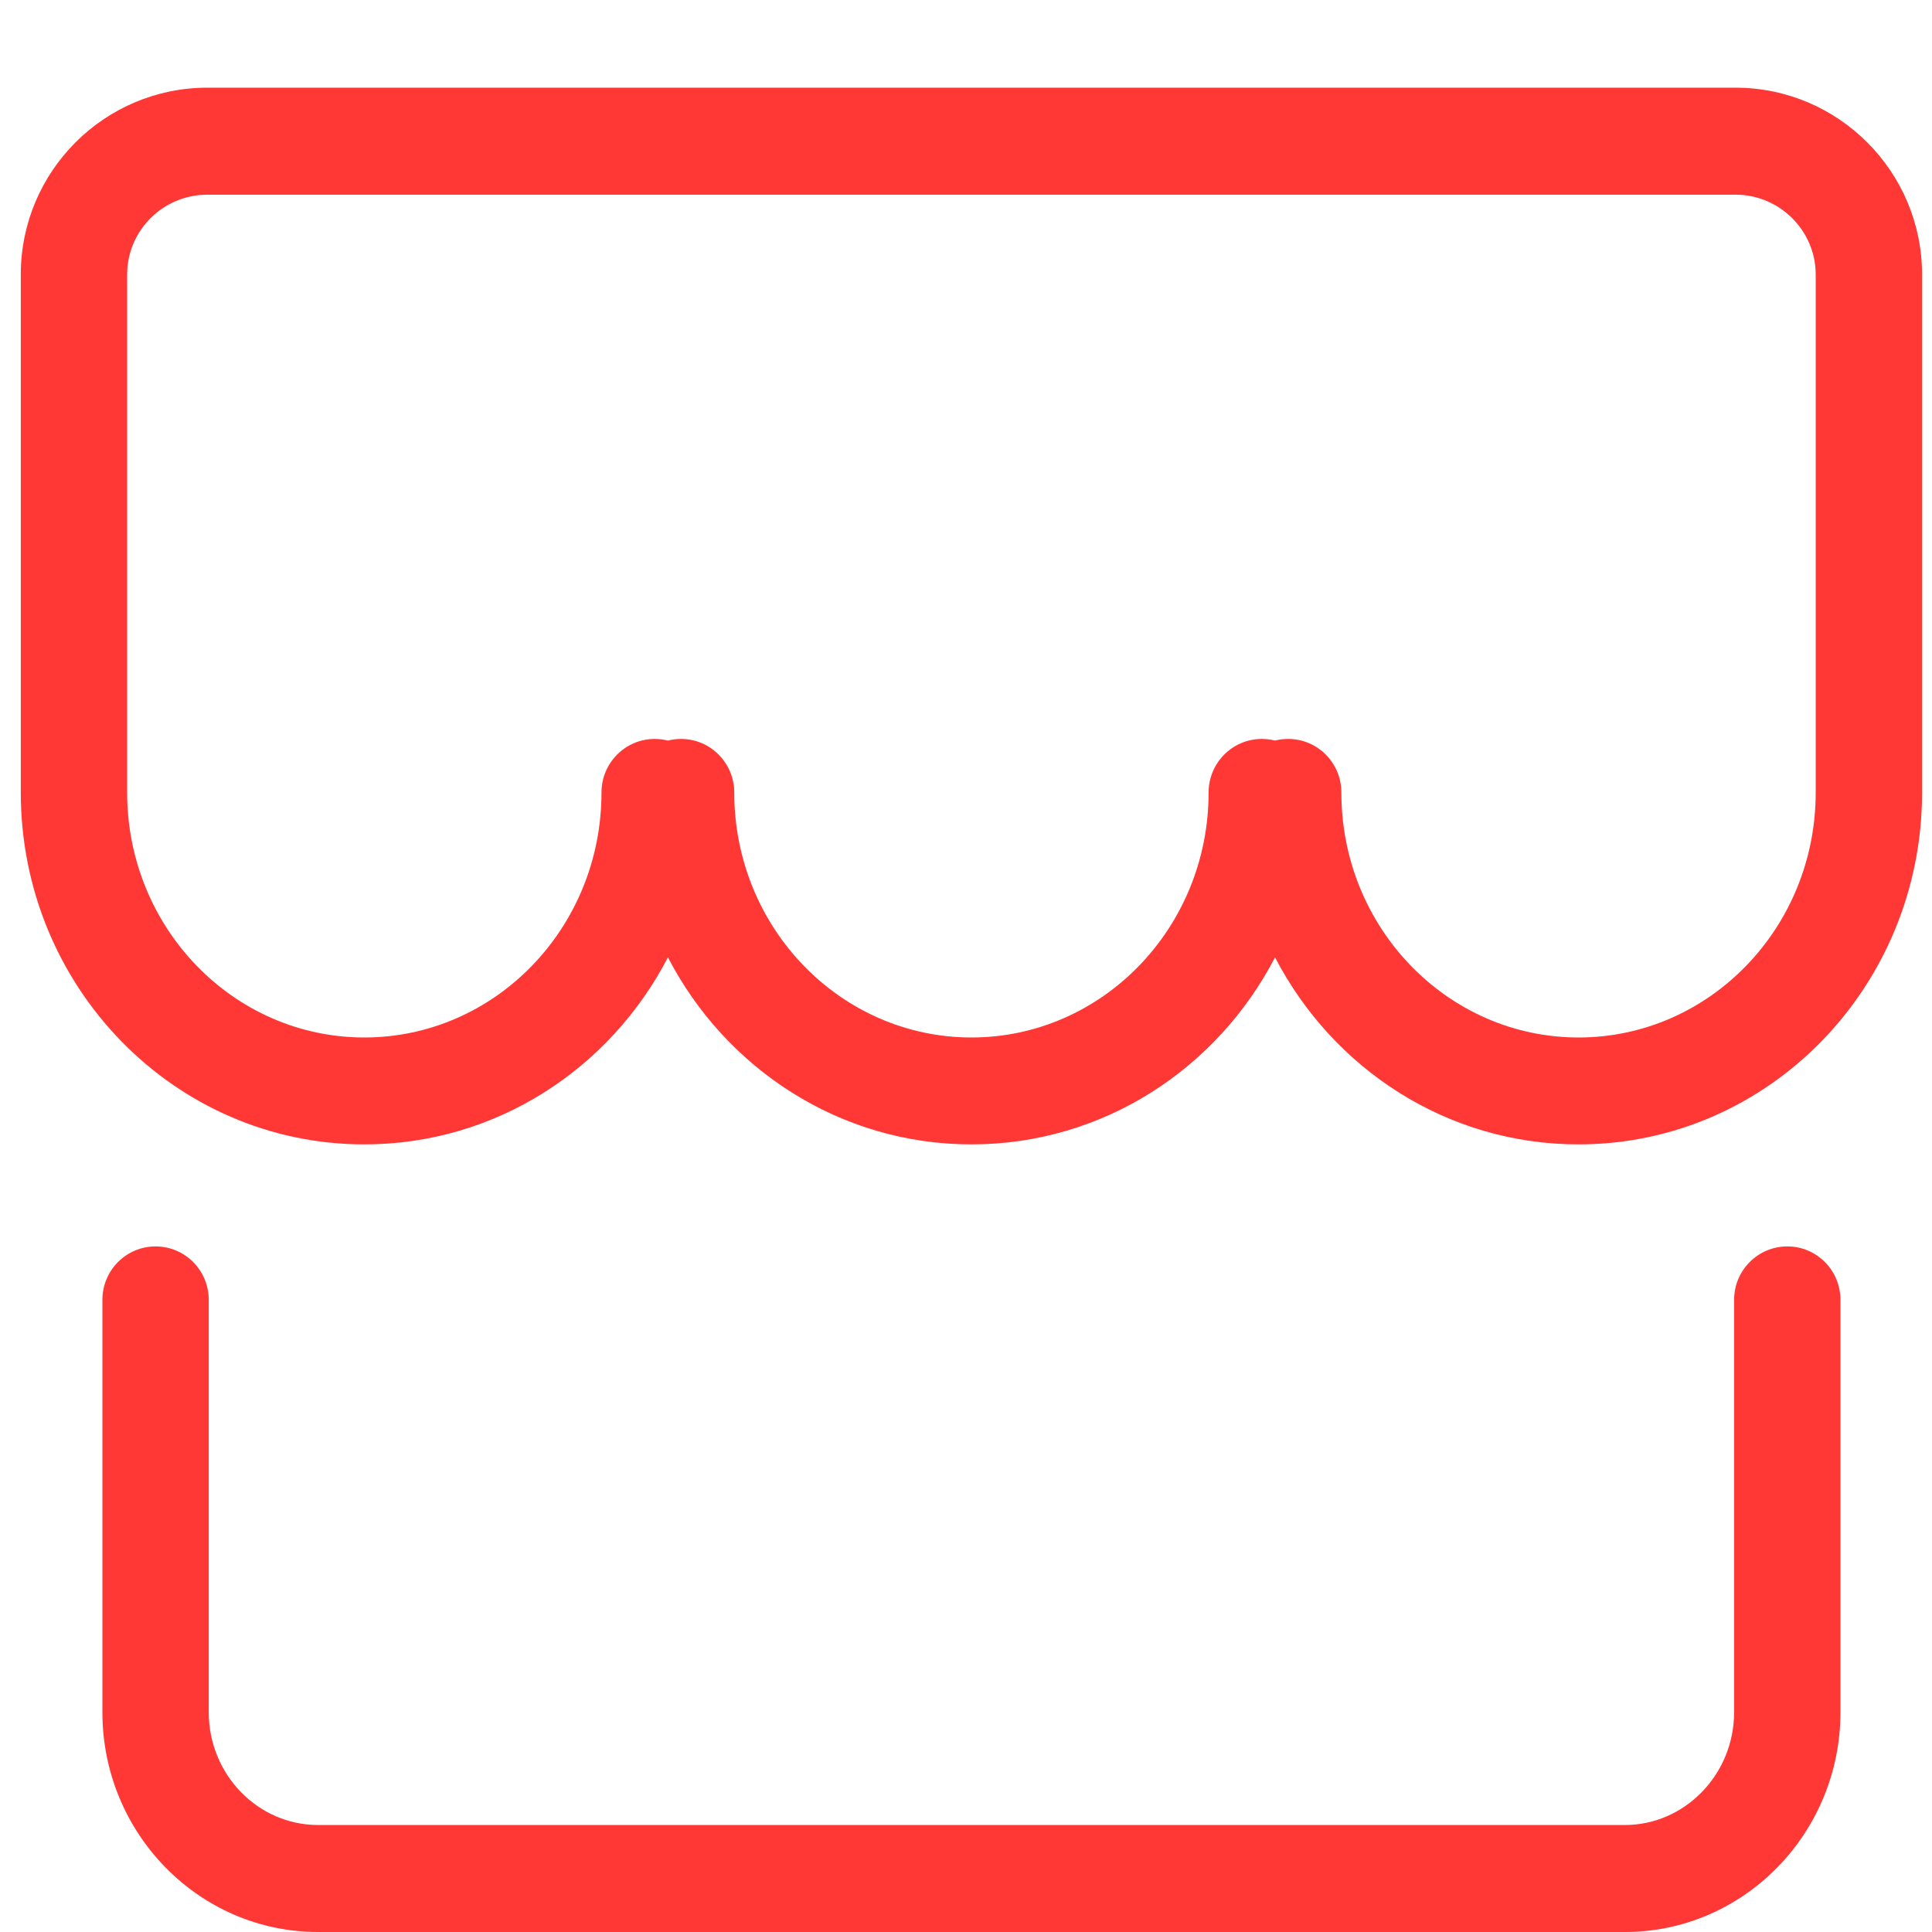 <?xml version="1.0" encoding="UTF-8"?>
<svg width="21px" height="21px" viewBox="0 0 21 21" version="1.1" xmlns="http://www.w3.org/2000/svg" xmlns:xlink="http://www.w3.org/1999/xlink">
    <!-- Generator: Sketch 53.2 (72643) - https://sketchapp.com -->
    <title>Shape</title>
    <desc>Created with Sketch.</desc>
    <g id="Page-1" stroke="none" stroke-width="1" fill="none" fill-rule="evenodd">
        <g id="DC首页" transform="translate(-167, -688)" fill="#FF3735" fill-rule="nonzero">
            <g id="Group-24" transform="translate(0, 670)">
                <g id="Group-21" transform="translate(116, 18)">
                    <g id="商店" transform="translate(51, 0)">
                        <path d="M18.849,14.129 L18.849,18.611 C18.849,19.288 18.312,19.837 17.662,19.837 L3.457,19.837 C2.804,19.837 2.269,19.289 2.269,18.611 L2.269,14.129 C2.269,13.808 2.01,13.548 1.691,13.548 C1.372,13.548 1.113,13.808 1.113,14.129 L1.113,18.611 C1.113,19.926 2.161,21 3.457,21 L17.662,21 C18.954,21 20.005,19.926 20.005,18.611 L20.005,14.129 C20.005,13.808 19.747,13.548 19.427,13.548 C19.108,13.548 18.849,13.808 18.849,14.129 L18.849,14.129 L18.849,14.129 L18.849,14.129 Z M1.382,8.614 L1.382,2.984 C1.382,2.505 1.772,2.116 2.255,2.116 L18.864,2.116 C19.345,2.116 19.736,2.508 19.736,2.984 L19.736,8.614 C19.736,8.935 19.995,9.195 20.314,9.195 C20.633,9.195 20.892,8.935 20.892,8.614 L20.892,2.984 C20.892,1.865 19.982,0.953 18.864,0.953 L2.255,0.953 C1.135,0.953 0.226,1.862 0.226,2.984 L0.226,8.614 C0.226,8.935 0.485,9.195 0.804,9.195 C1.124,9.195 1.382,8.935 1.382,8.614 L1.382,8.614 L1.382,8.614 Z M13.859,8.05 C13.813,8.038 13.765,8.032 13.715,8.032 C13.396,8.032 13.137,8.293 13.137,8.614 C13.137,10.087 11.98,11.277 10.559,11.277 C9.138,11.277 7.981,10.087 7.981,8.614 C7.981,8.293 7.722,8.032 7.403,8.032 C7.354,8.032 7.305,8.038 7.26,8.05 C7.214,8.038 7.166,8.032 7.116,8.032 C6.797,8.032 6.538,8.293 6.538,8.614 C6.538,10.087 5.381,11.277 3.96,11.277 C2.539,11.277 1.382,10.087 1.382,8.614 C1.382,8.293 1.124,8.032 0.804,8.032 C0.485,8.032 0.226,8.293 0.226,8.614 C0.226,10.724 1.895,12.439 3.96,12.439 C5.392,12.439 6.633,11.615 7.26,10.406 L7.26,10.406 C7.887,11.615 9.128,12.439 10.559,12.439 C11.991,12.439 13.232,11.615 13.859,10.406 C14.486,11.615 15.726,12.439 17.158,12.439 C19.223,12.439 20.892,10.724 20.892,8.614 C20.892,8.293 20.633,8.032 20.314,8.032 C19.995,8.032 19.736,8.293 19.736,8.614 C19.736,10.087 18.579,11.277 17.158,11.277 C15.737,11.277 14.58,10.087 14.58,8.614 C14.58,8.293 14.322,8.032 14.002,8.032 C13.952,8.032 13.904,8.038 13.859,8.05 L13.859,8.05 L13.859,8.05 Z" id="Shape"></path>
                    </g>
                </g>
            </g>
        </g>
    </g>
</svg>
